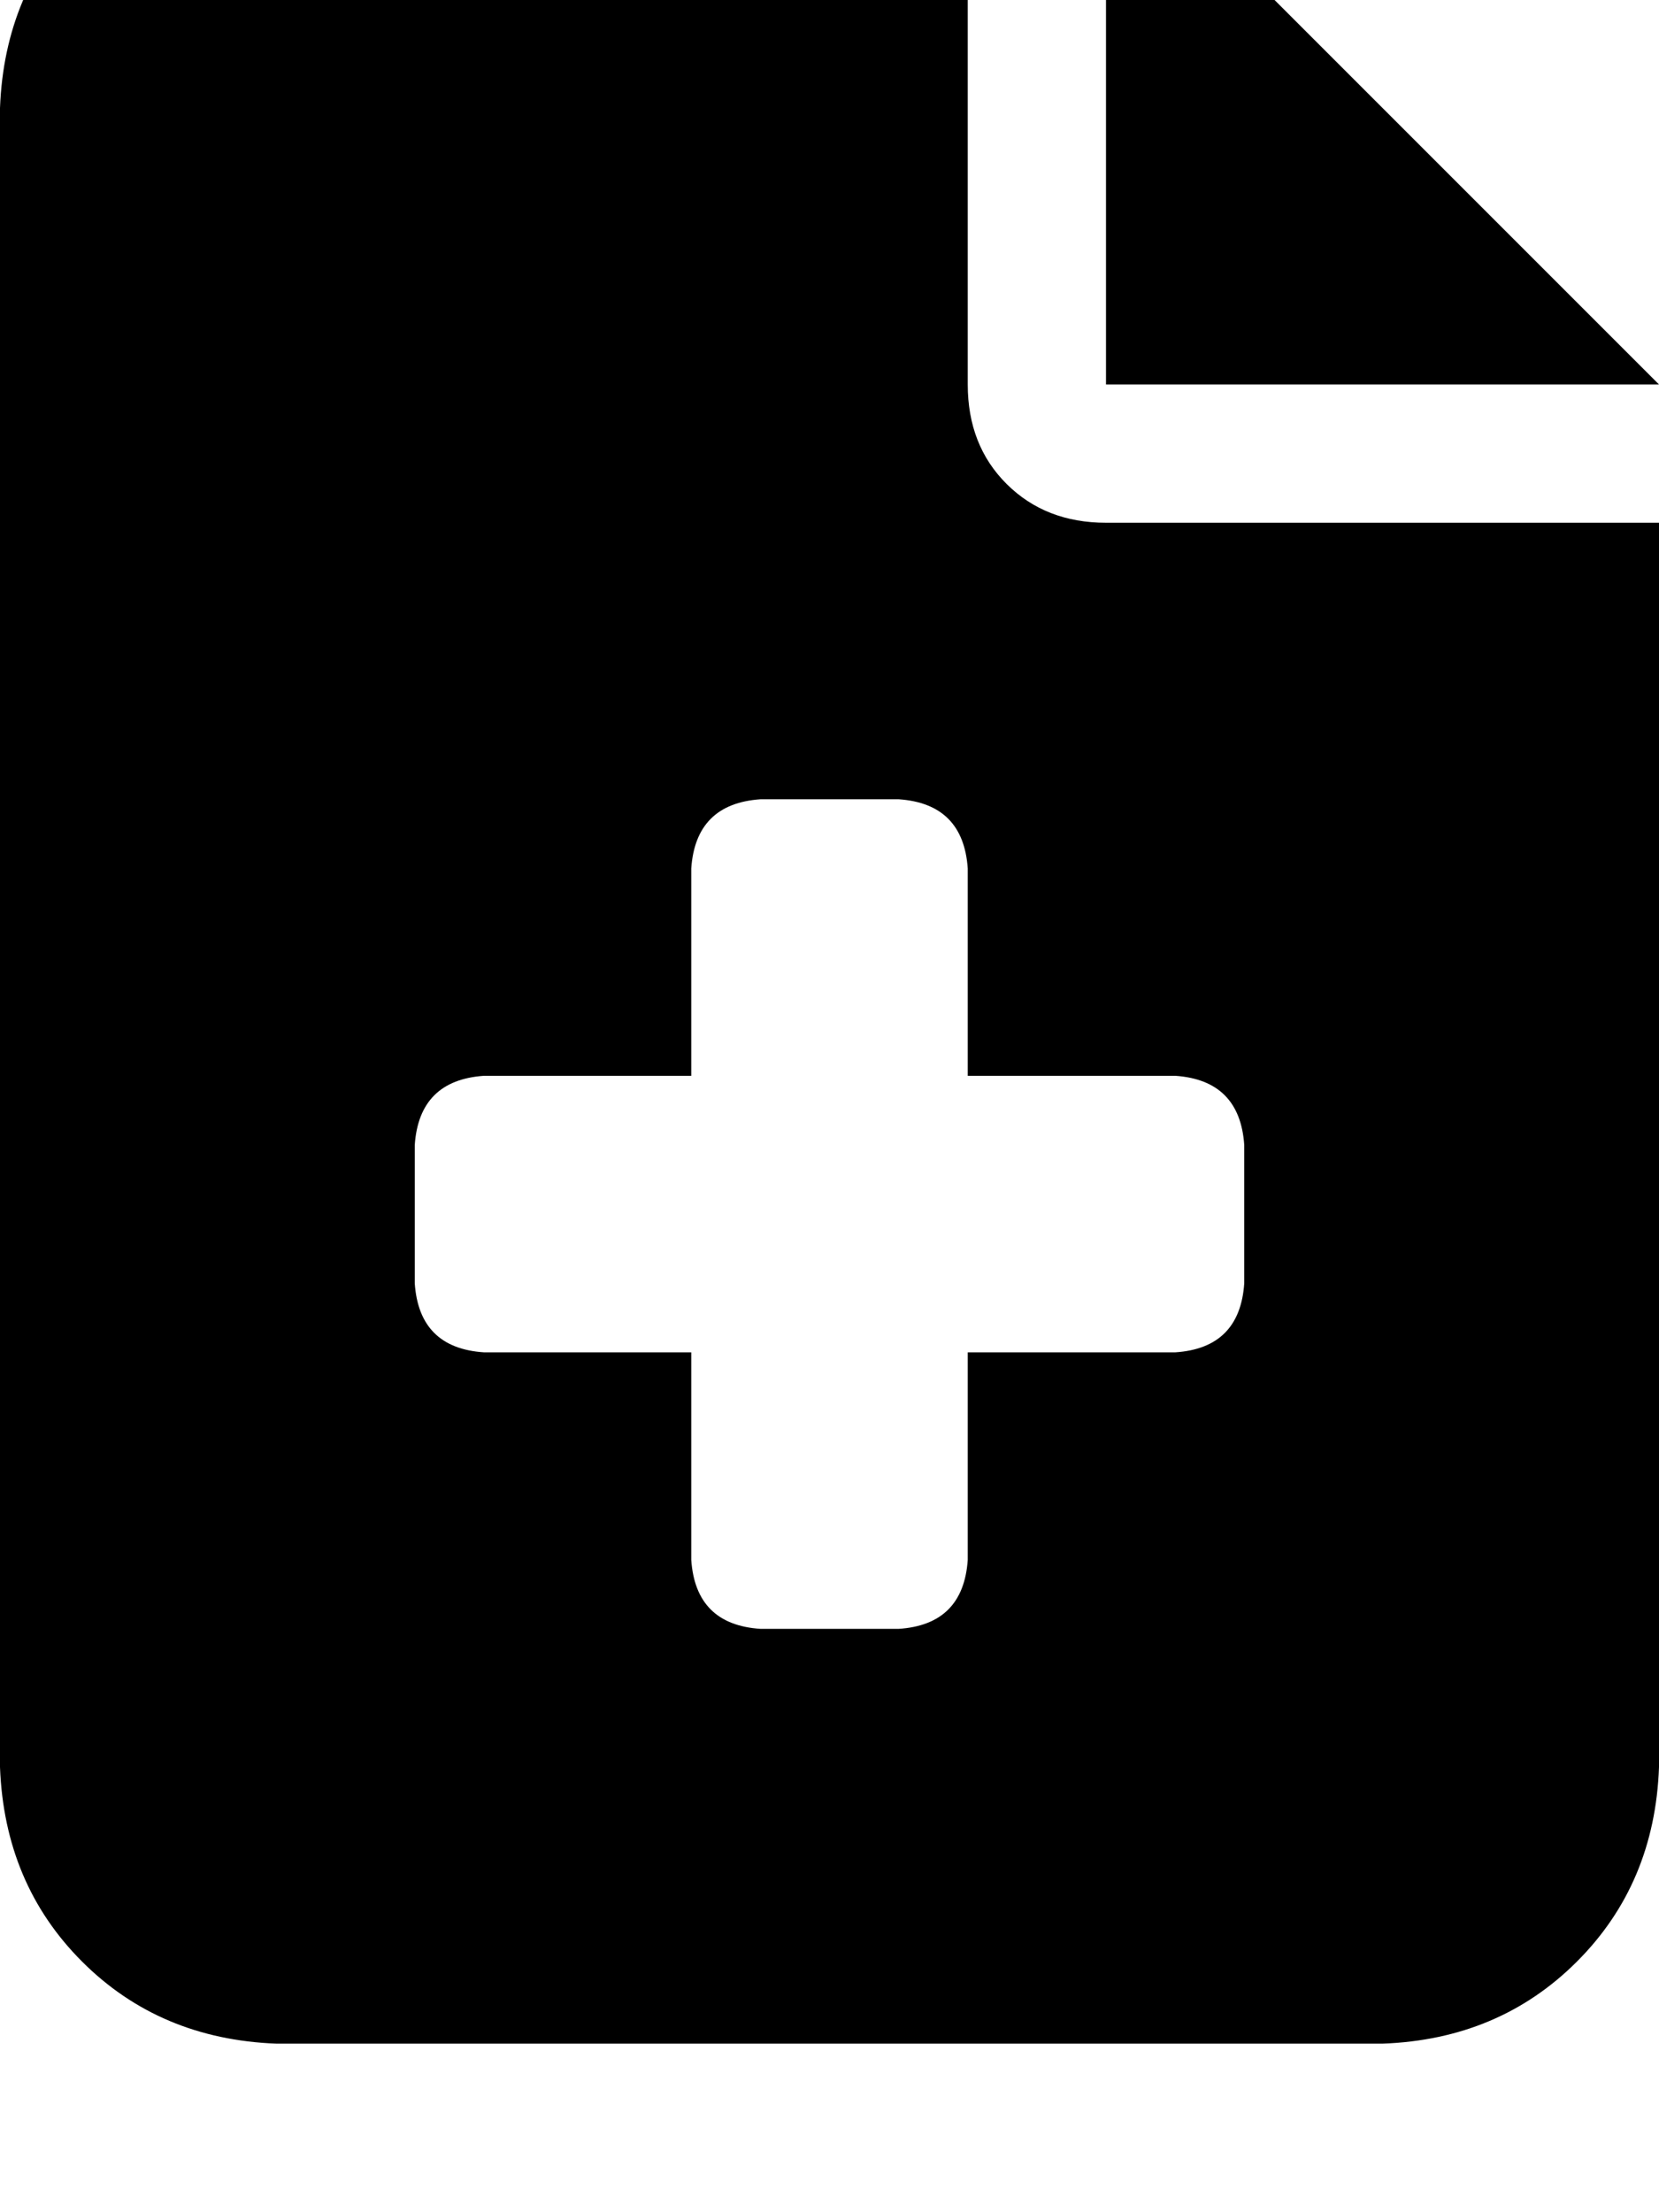 <svg height="1000" width="750" xmlns="http://www.w3.org/2000/svg"><path d="M125 -76.2q-52.7 2 -87.9 37.1Q2 -3.9 0 48.8v750q2 52.8 37.1 87.9t87.9 37.1h500q52.7 -1.9 87.9 -37.1T750 798.8V236.3H500q-27.3 0 -44.9 -17.5t-17.6 -45v-250H125zm375 0v250 -250 250h250l-250 -250zM312.5 392.6q2 -29.3 31.3 -31.3h62.5q29.2 2 31.2 31.3v93.7h93.8q29.2 2 31.2 31.3v62.5q-2 29.3 -31.2 31.2h-93.8v93.8q-2 29.3 -31.2 31.2h-62.5q-29.3 -1.9 -31.3 -31.2v-93.8h-93.7q-29.3 -1.9 -31.3 -31.2v-62.5q2 -29.3 31.3 -31.3h93.7v-93.7z"/></svg>